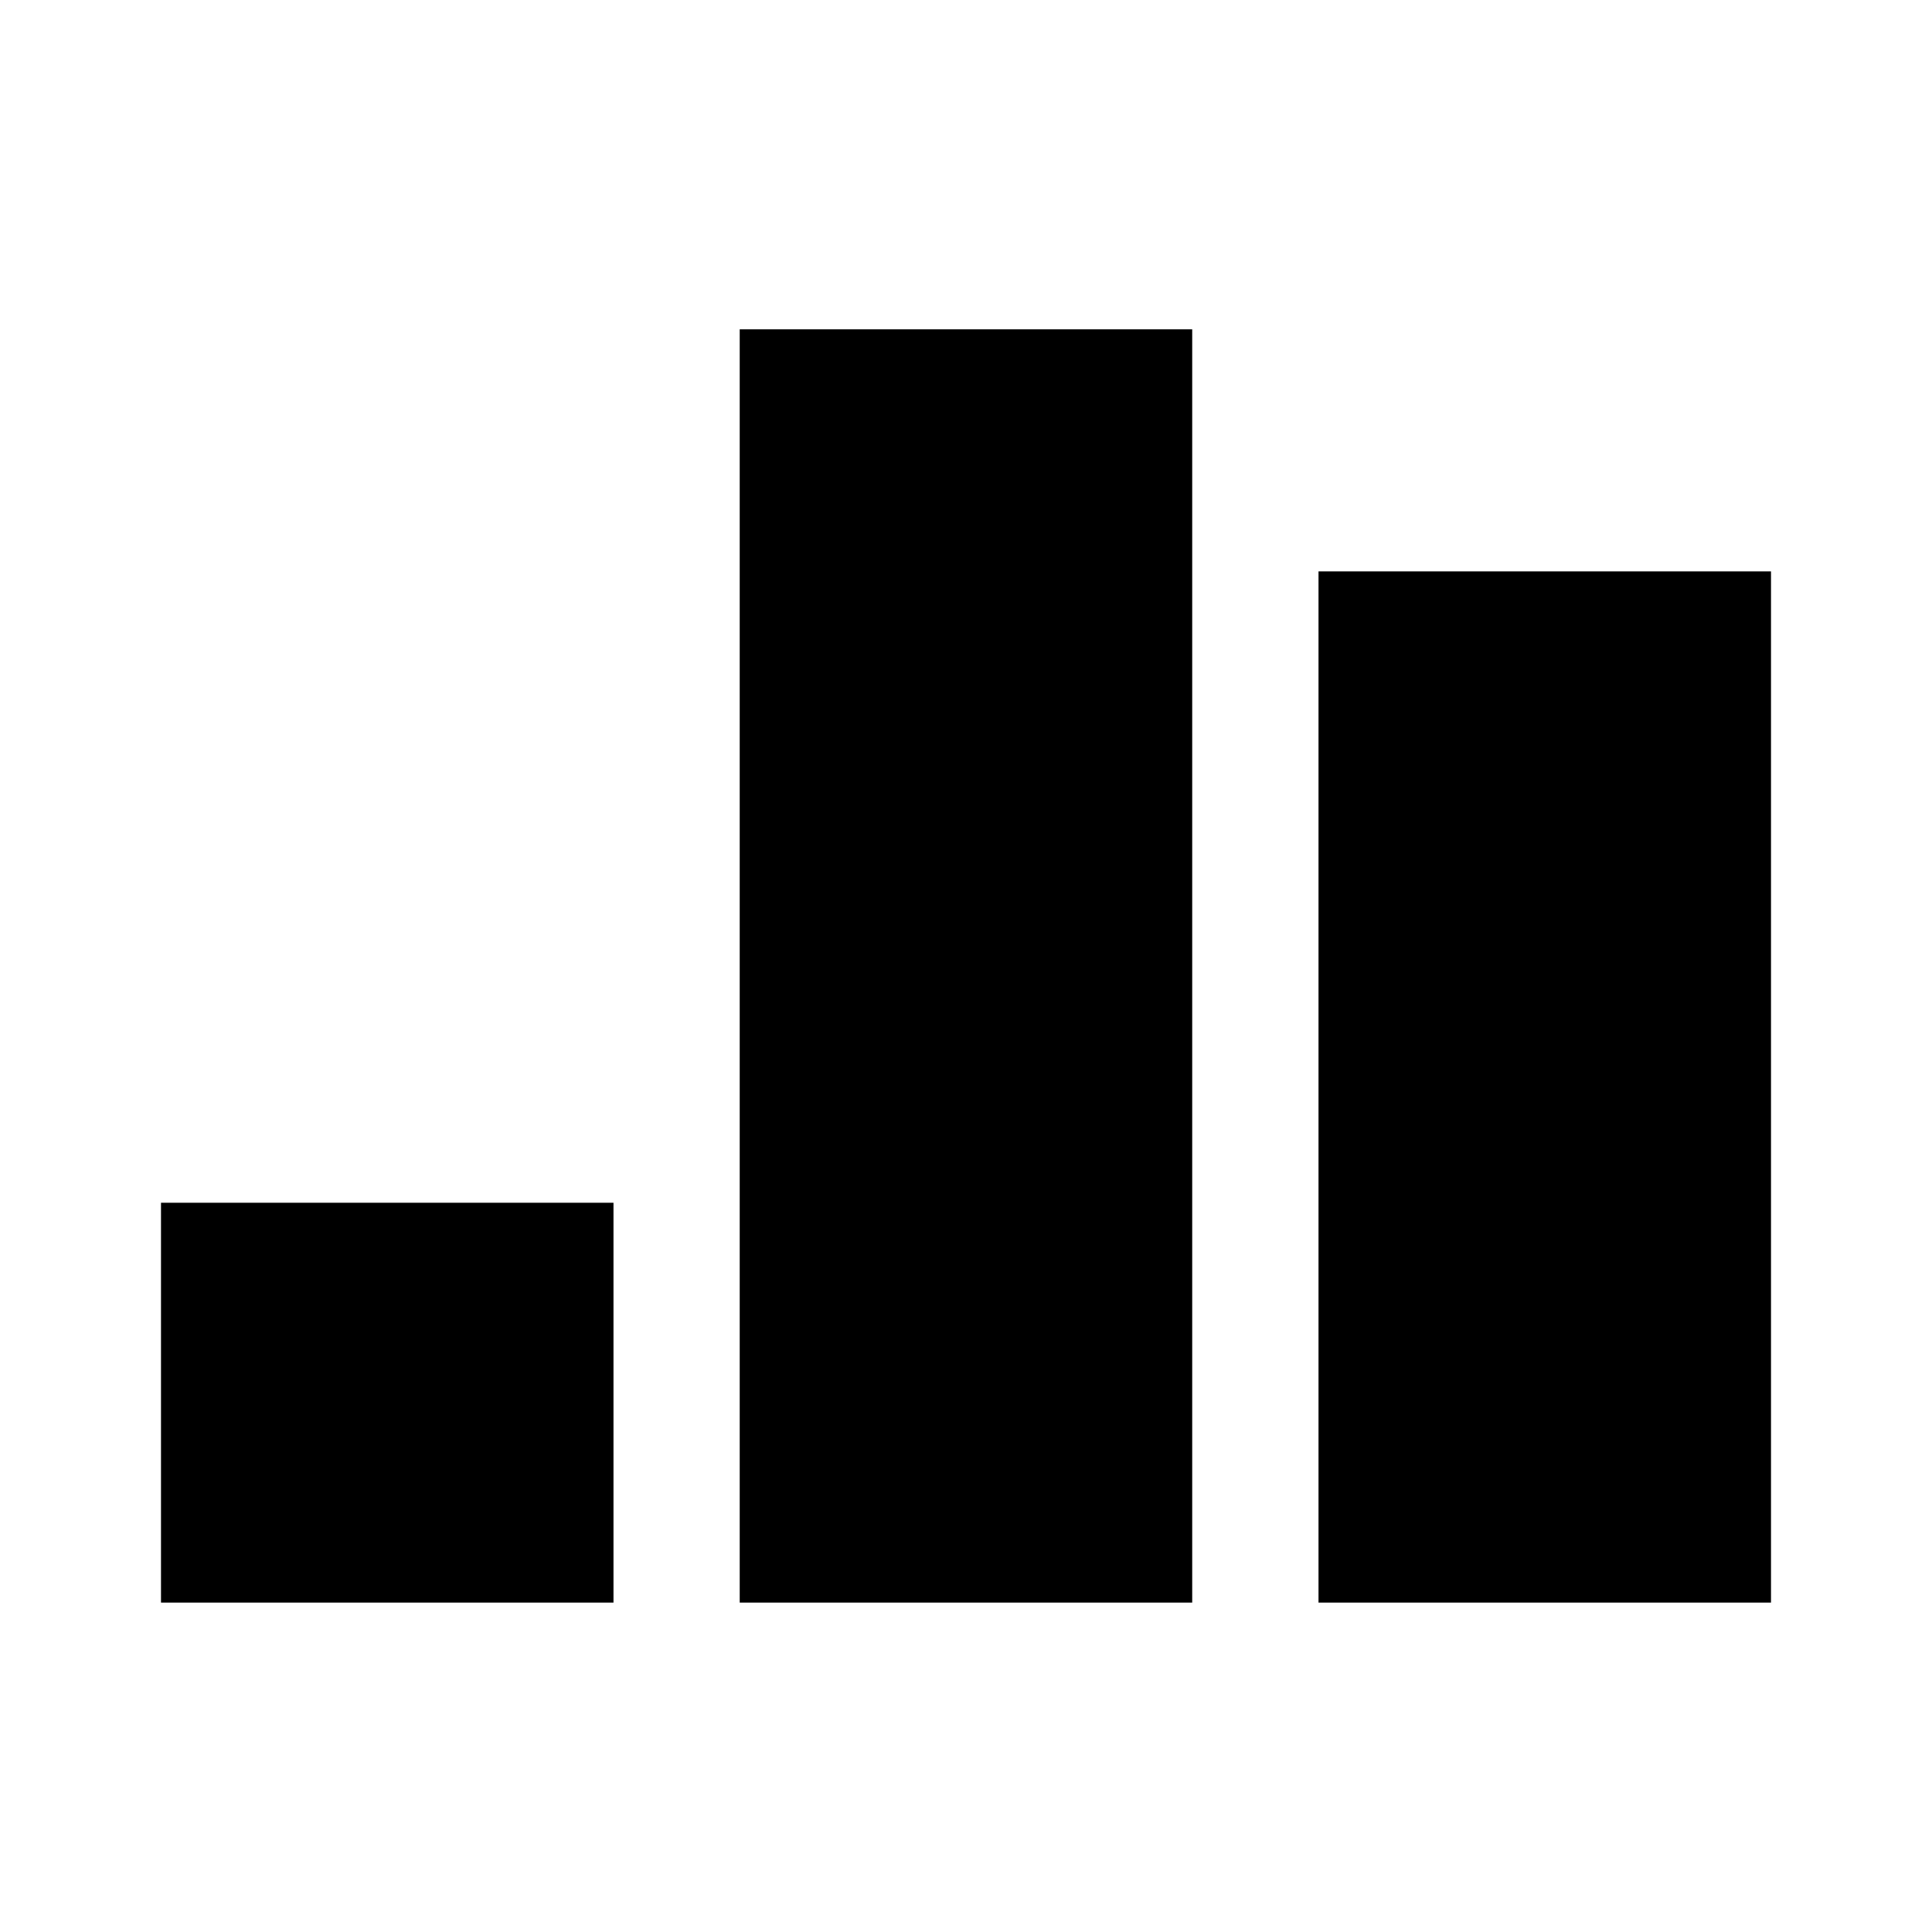 <?xml version="1.0" encoding="UTF-8"?>
<svg width="24" height="24" fill="none" version="1.1" viewBox="0 0 24 24" xmlns="http://www.w3.org/2000/svg">
 <path d="m2 17.425v-2.484h5.621v4.967h-5.621zm7.189-5.425v-7.909h5.621v15.817h-5.621zm7.19 1.503v-6.405h5.621v12.81h-5.621z" fill="#000" stroke-width=".131"/>
</svg>
